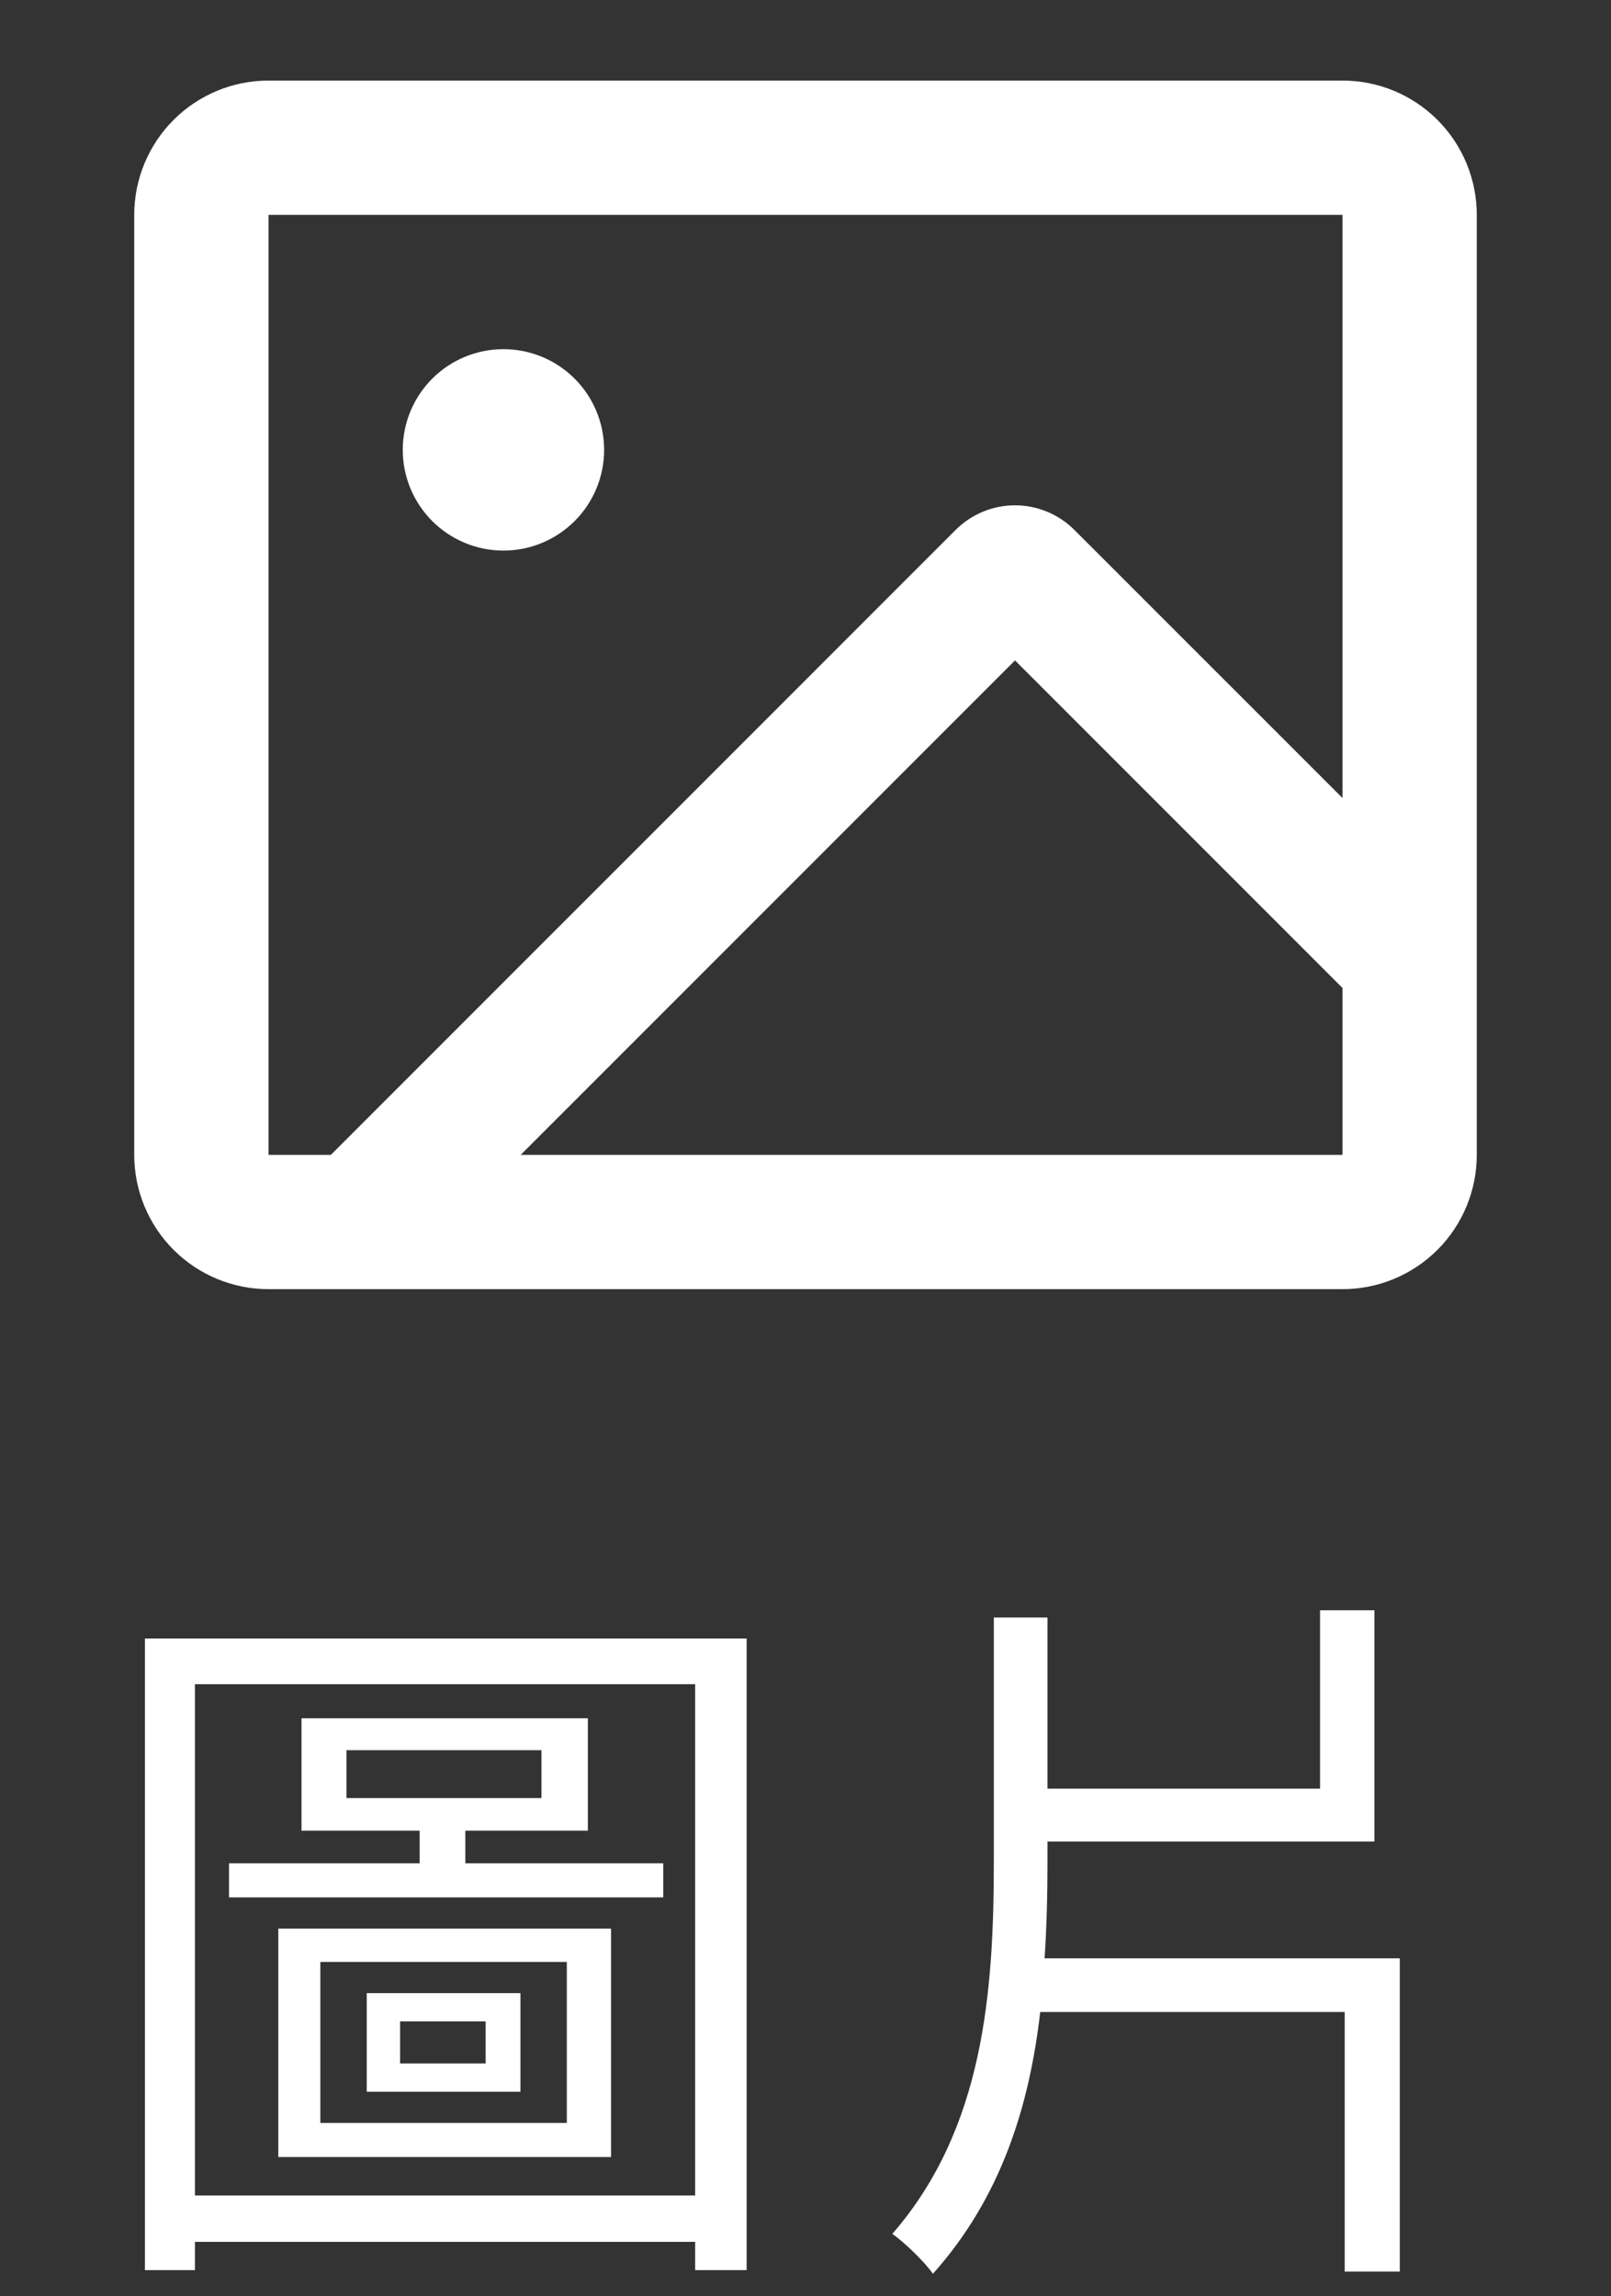 <svg width="40" height="57" viewBox="0 0 40 57" fill="none" xmlns="http://www.w3.org/2000/svg">
<rect x="0" y="0" width="40" height="57" fill="#333333" stroke="none"/>
<path d="M9.934 50.176V51.22H12.058V50.176H9.934ZM9.106 51.922V49.474H12.922V51.922H9.106ZM7.954 48.7V52.696H14.074V48.7H7.954ZM6.91 53.542V47.872H15.172V53.542H6.91ZM8.602 43.444V44.632H13.444V43.444H8.602ZM11.554 46.252H16.468V47.098H5.686V46.252H10.42V45.442H7.486V42.652H14.596V45.442H11.554V46.252ZM4.84 54.496H17.26V41.806H4.84V54.496ZM3.598 40.672H18.538V56.35H17.26V55.648H4.84V56.35H3.598V40.672ZM25.936 48.61H34.756V56.386H33.388V49.942H25.828C25.558 52.282 24.856 54.55 23.164 56.44C22.948 56.134 22.462 55.666 22.156 55.45C24.424 52.84 24.676 49.456 24.676 46.198V40.15H26.008V44.398H32.776V39.97H34.126V45.712H26.008V46.198C26.008 47.008 25.99 47.818 25.936 48.61Z" fill="white"/>
<path d="M33.334 2C34.218 2 35.065 2.351 35.691 2.976C36.316 3.601 36.667 4.449 36.667 5.333V28.667C36.667 29.551 36.316 30.399 35.691 31.024C35.065 31.649 34.218 32 33.334 32H6.667C5.783 32 4.935 31.649 4.31 31.024C3.685 30.399 3.333 29.551 3.333 28.667V5.333C3.333 4.449 3.685 3.601 4.31 2.976C4.935 2.351 5.783 2 6.667 2H33.334ZM33.334 5.333H6.667V28.667H8.215L23.729 13.153C23.922 12.96 24.152 12.806 24.404 12.702C24.657 12.597 24.928 12.543 25.202 12.543C25.476 12.543 25.746 12.597 25.999 12.702C26.252 12.806 26.482 12.96 26.675 13.153L33.334 19.81V5.333ZM25.202 16.393L12.928 28.667H33.334V24.525L25.202 16.393ZM12.5 8.667C13.163 8.667 13.799 8.93 14.268 9.399C14.737 9.868 15 10.504 15 11.167C15 11.83 14.737 12.466 14.268 12.934C13.799 13.403 13.163 13.667 12.5 13.667C11.837 13.667 11.201 13.403 10.732 12.934C10.264 12.466 10 11.83 10 11.167C10 10.504 10.264 9.868 10.732 9.399C11.201 8.93 11.837 8.667 12.5 8.667Z" fill="white"/>
</svg>
